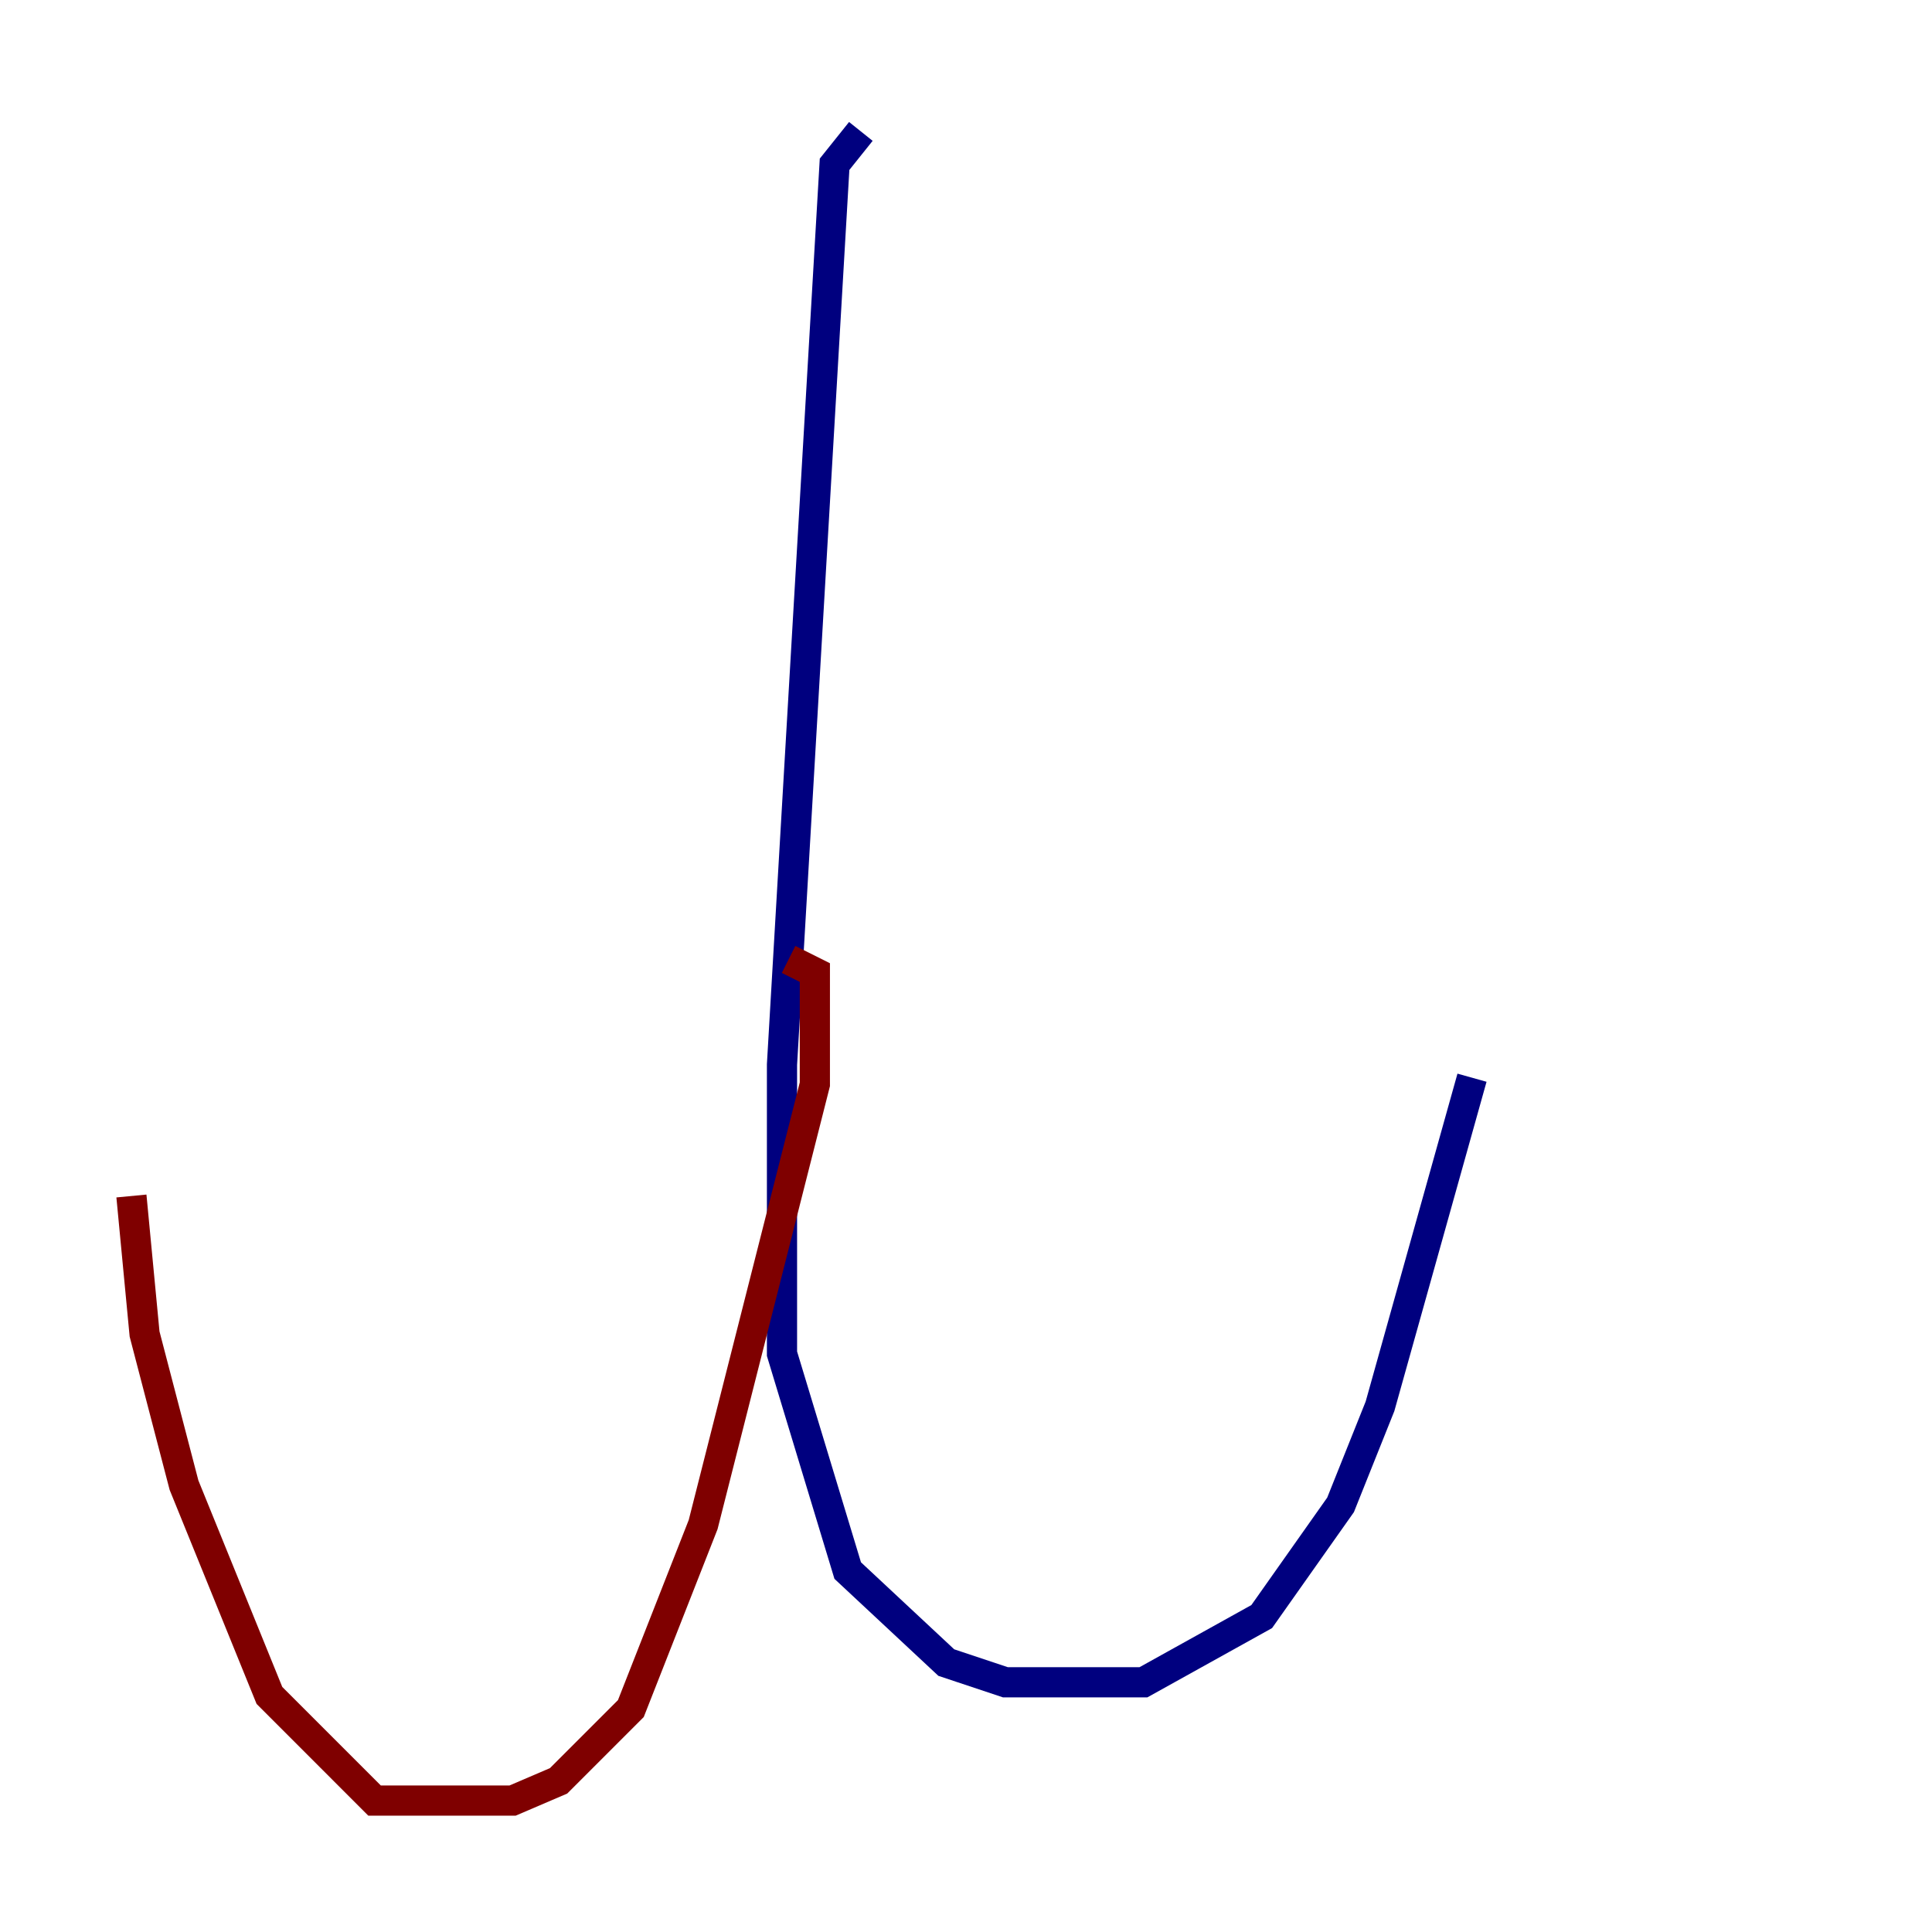 <?xml version="1.0" encoding="utf-8" ?>
<svg baseProfile="tiny" height="128" version="1.2" viewBox="0,0,128,128" width="128" xmlns="http://www.w3.org/2000/svg" xmlns:ev="http://www.w3.org/2001/xml-events" xmlns:xlink="http://www.w3.org/1999/xlink"><defs /><polyline fill="none" points="57.034,8.707 55.292,10.884 51.809,70.531 51.809,89.687 56.163,104.054 62.694,110.15 66.612,111.456 75.755,111.456 83.592,107.102 88.816,99.701 91.429,93.17 97.524,71.401" stroke="#00007f" stroke-width="2" /><polyline fill="none" points="52.245,63.565 53.986,64.435 53.986,71.837 46.585,101.007 41.796,113.197 37.007,117.986 33.959,119.293 24.816,119.293 17.85,112.326 12.191,98.395 9.578,88.381 8.707,79.238" stroke="#7f0000" stroke-width="2" /></svg>